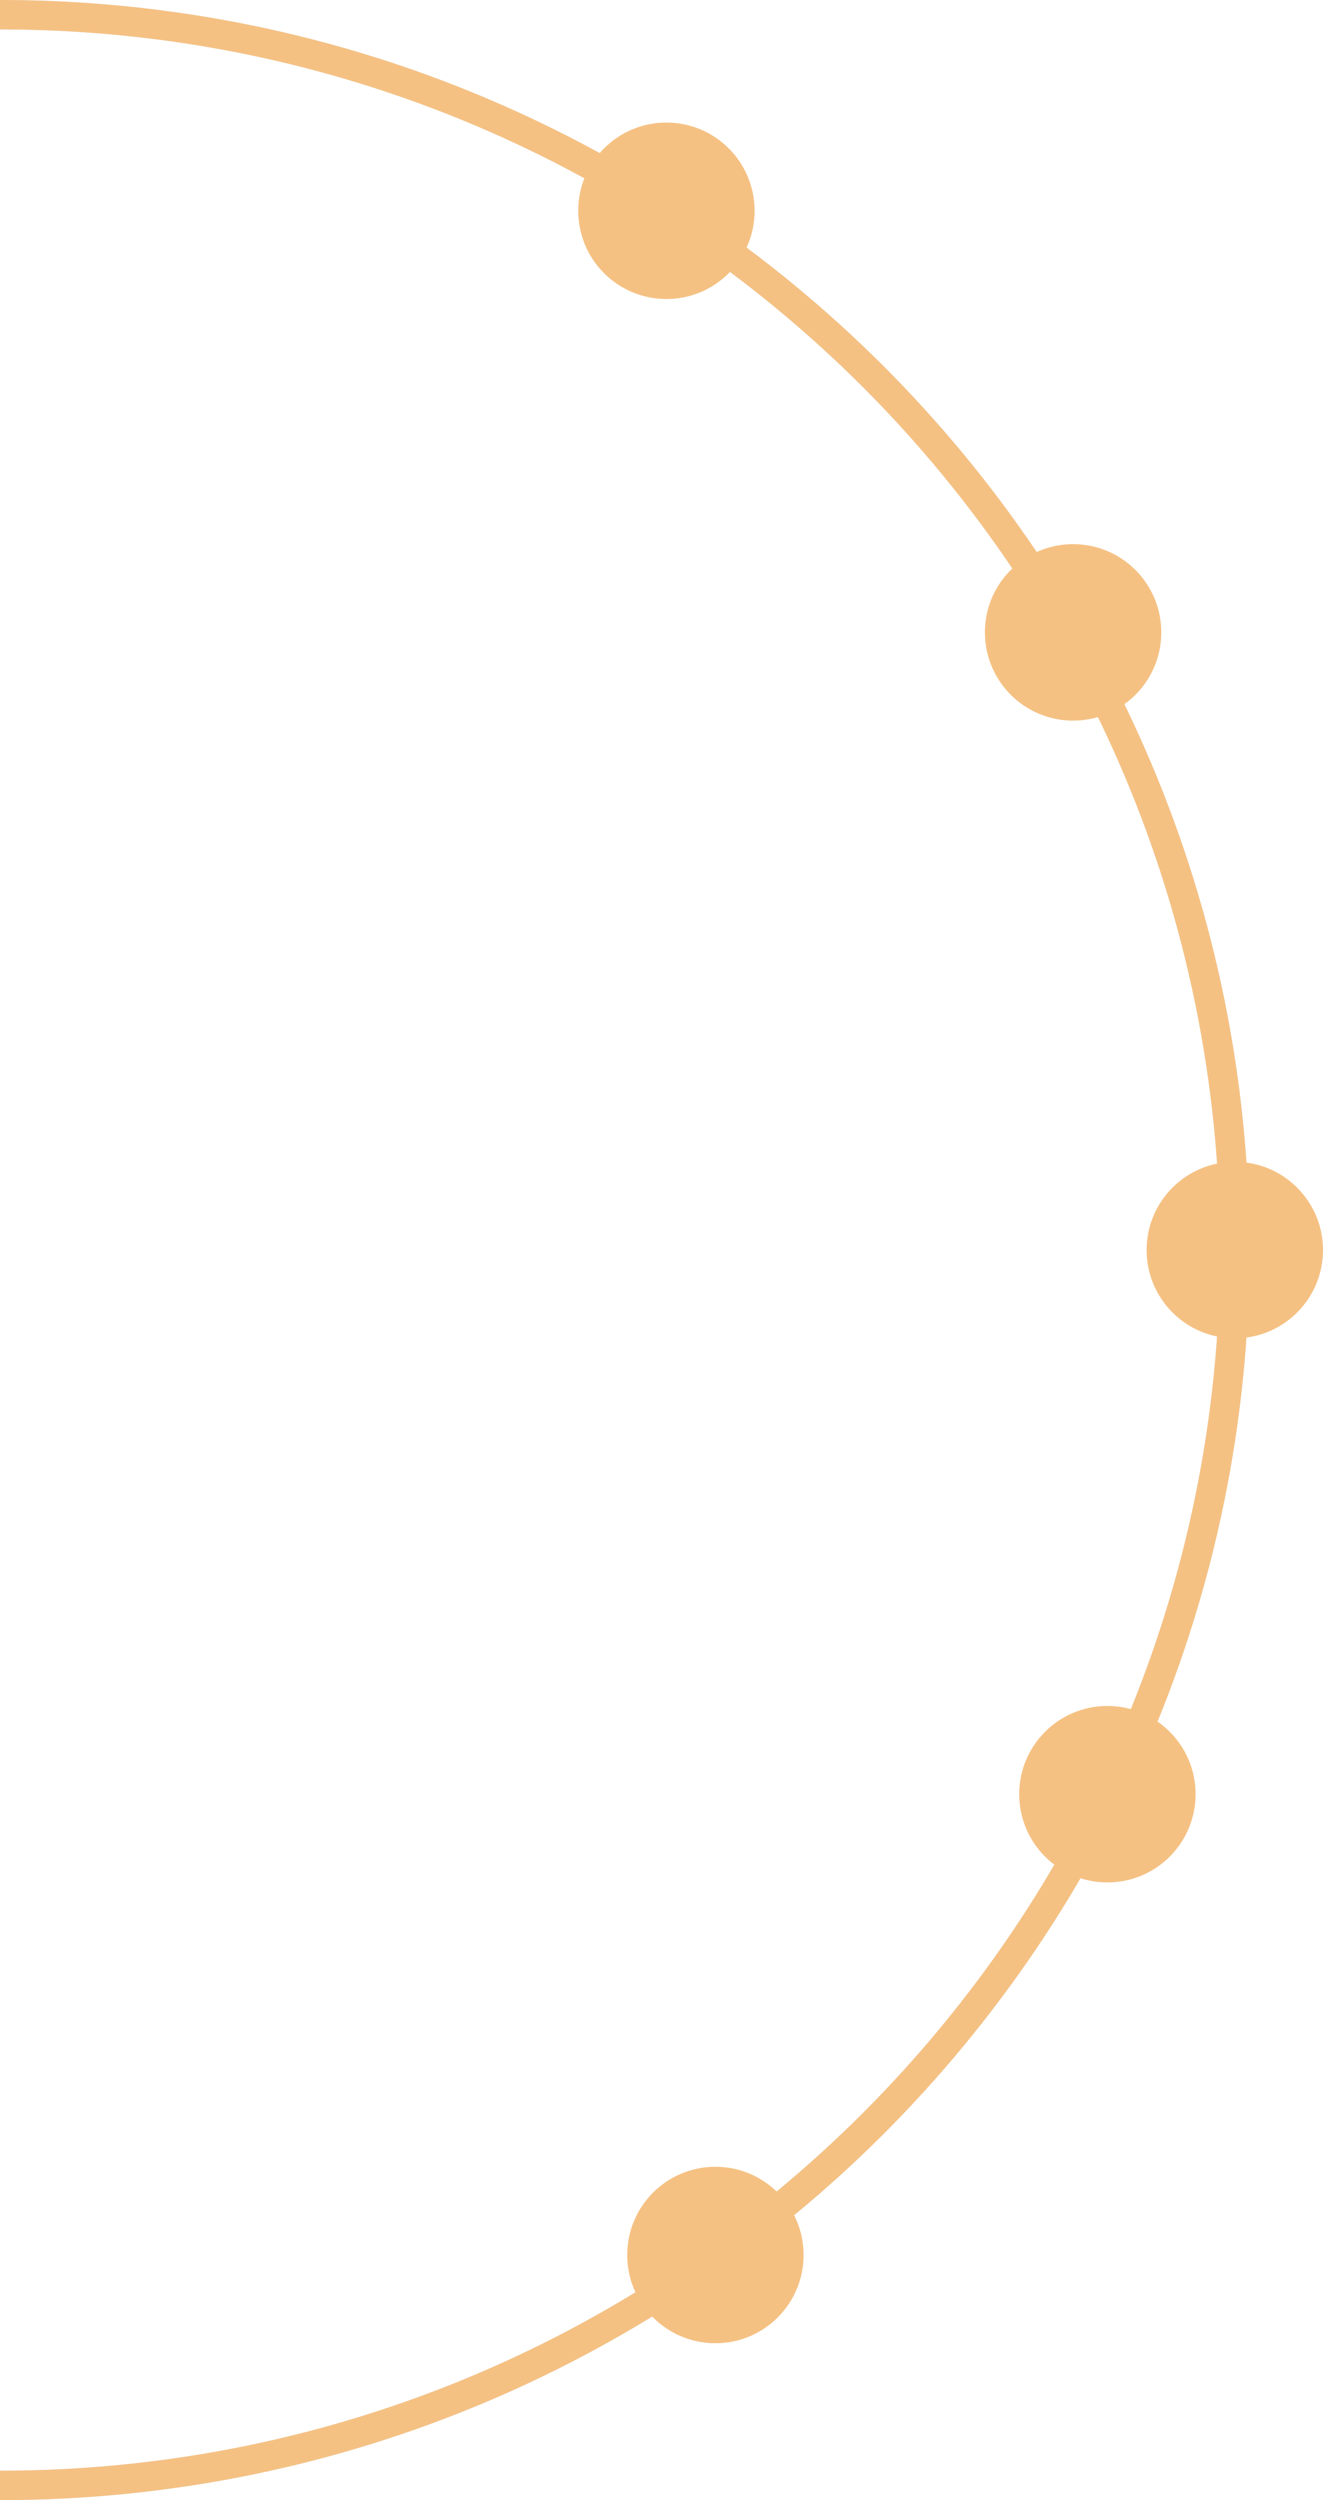 <svg xmlns="http://www.w3.org/2000/svg" width="270" height="510" viewBox="0 0 270 510">
                <g id="Group_48120" data-name="Group 48120" transform="translate(-1837 -2058)">
                  <path id="full_grey" data-name="full grey" d="M252,0C391.176,0,504,112.824,504,252S391.176,504,252,504" transform="translate(1585 2061)" fill="none" stroke="#dededd" stroke-width="6"/>
                  <path class="fizz-progress bar" data-name="full grey" d="M252,0C391.176,0,504,112.824,504,252S391.176,504,252,504" transform="translate(1585 2061)" fill="none" stroke="#f5c183" stroke-width="6" style="stroke-dashoffset: 877px;"/>
                  <circle id="Ellipse_12" data-name="Ellipse 14" cx="18" cy="18" r="18" transform="translate(1965 2500)" fill="#f5c183"/>
                  <circle id="Ellipse_13" data-name="Ellipse 13" cx="18" cy="18" r="18" transform="translate(2071 2295)" fill="#f5c183"/>
                  <circle id="Ellipse_16" data-name="Ellipse 16" cx="18" cy="18" r="18" transform="translate(2045 2406)" fill="#f5c183"/>
                  <circle id="Ellipse_15" data-name="Ellipse 15" cx="18" cy="18" r="18" transform="translate(2038 2169)" fill="#f5c183"/>
                  <circle id="Ellipse_14" data-name="Ellipse 14" cx="18" cy="18" r="18" transform="translate(1955 2083)" fill="#f5c183"/>

                </g>
              </svg>
